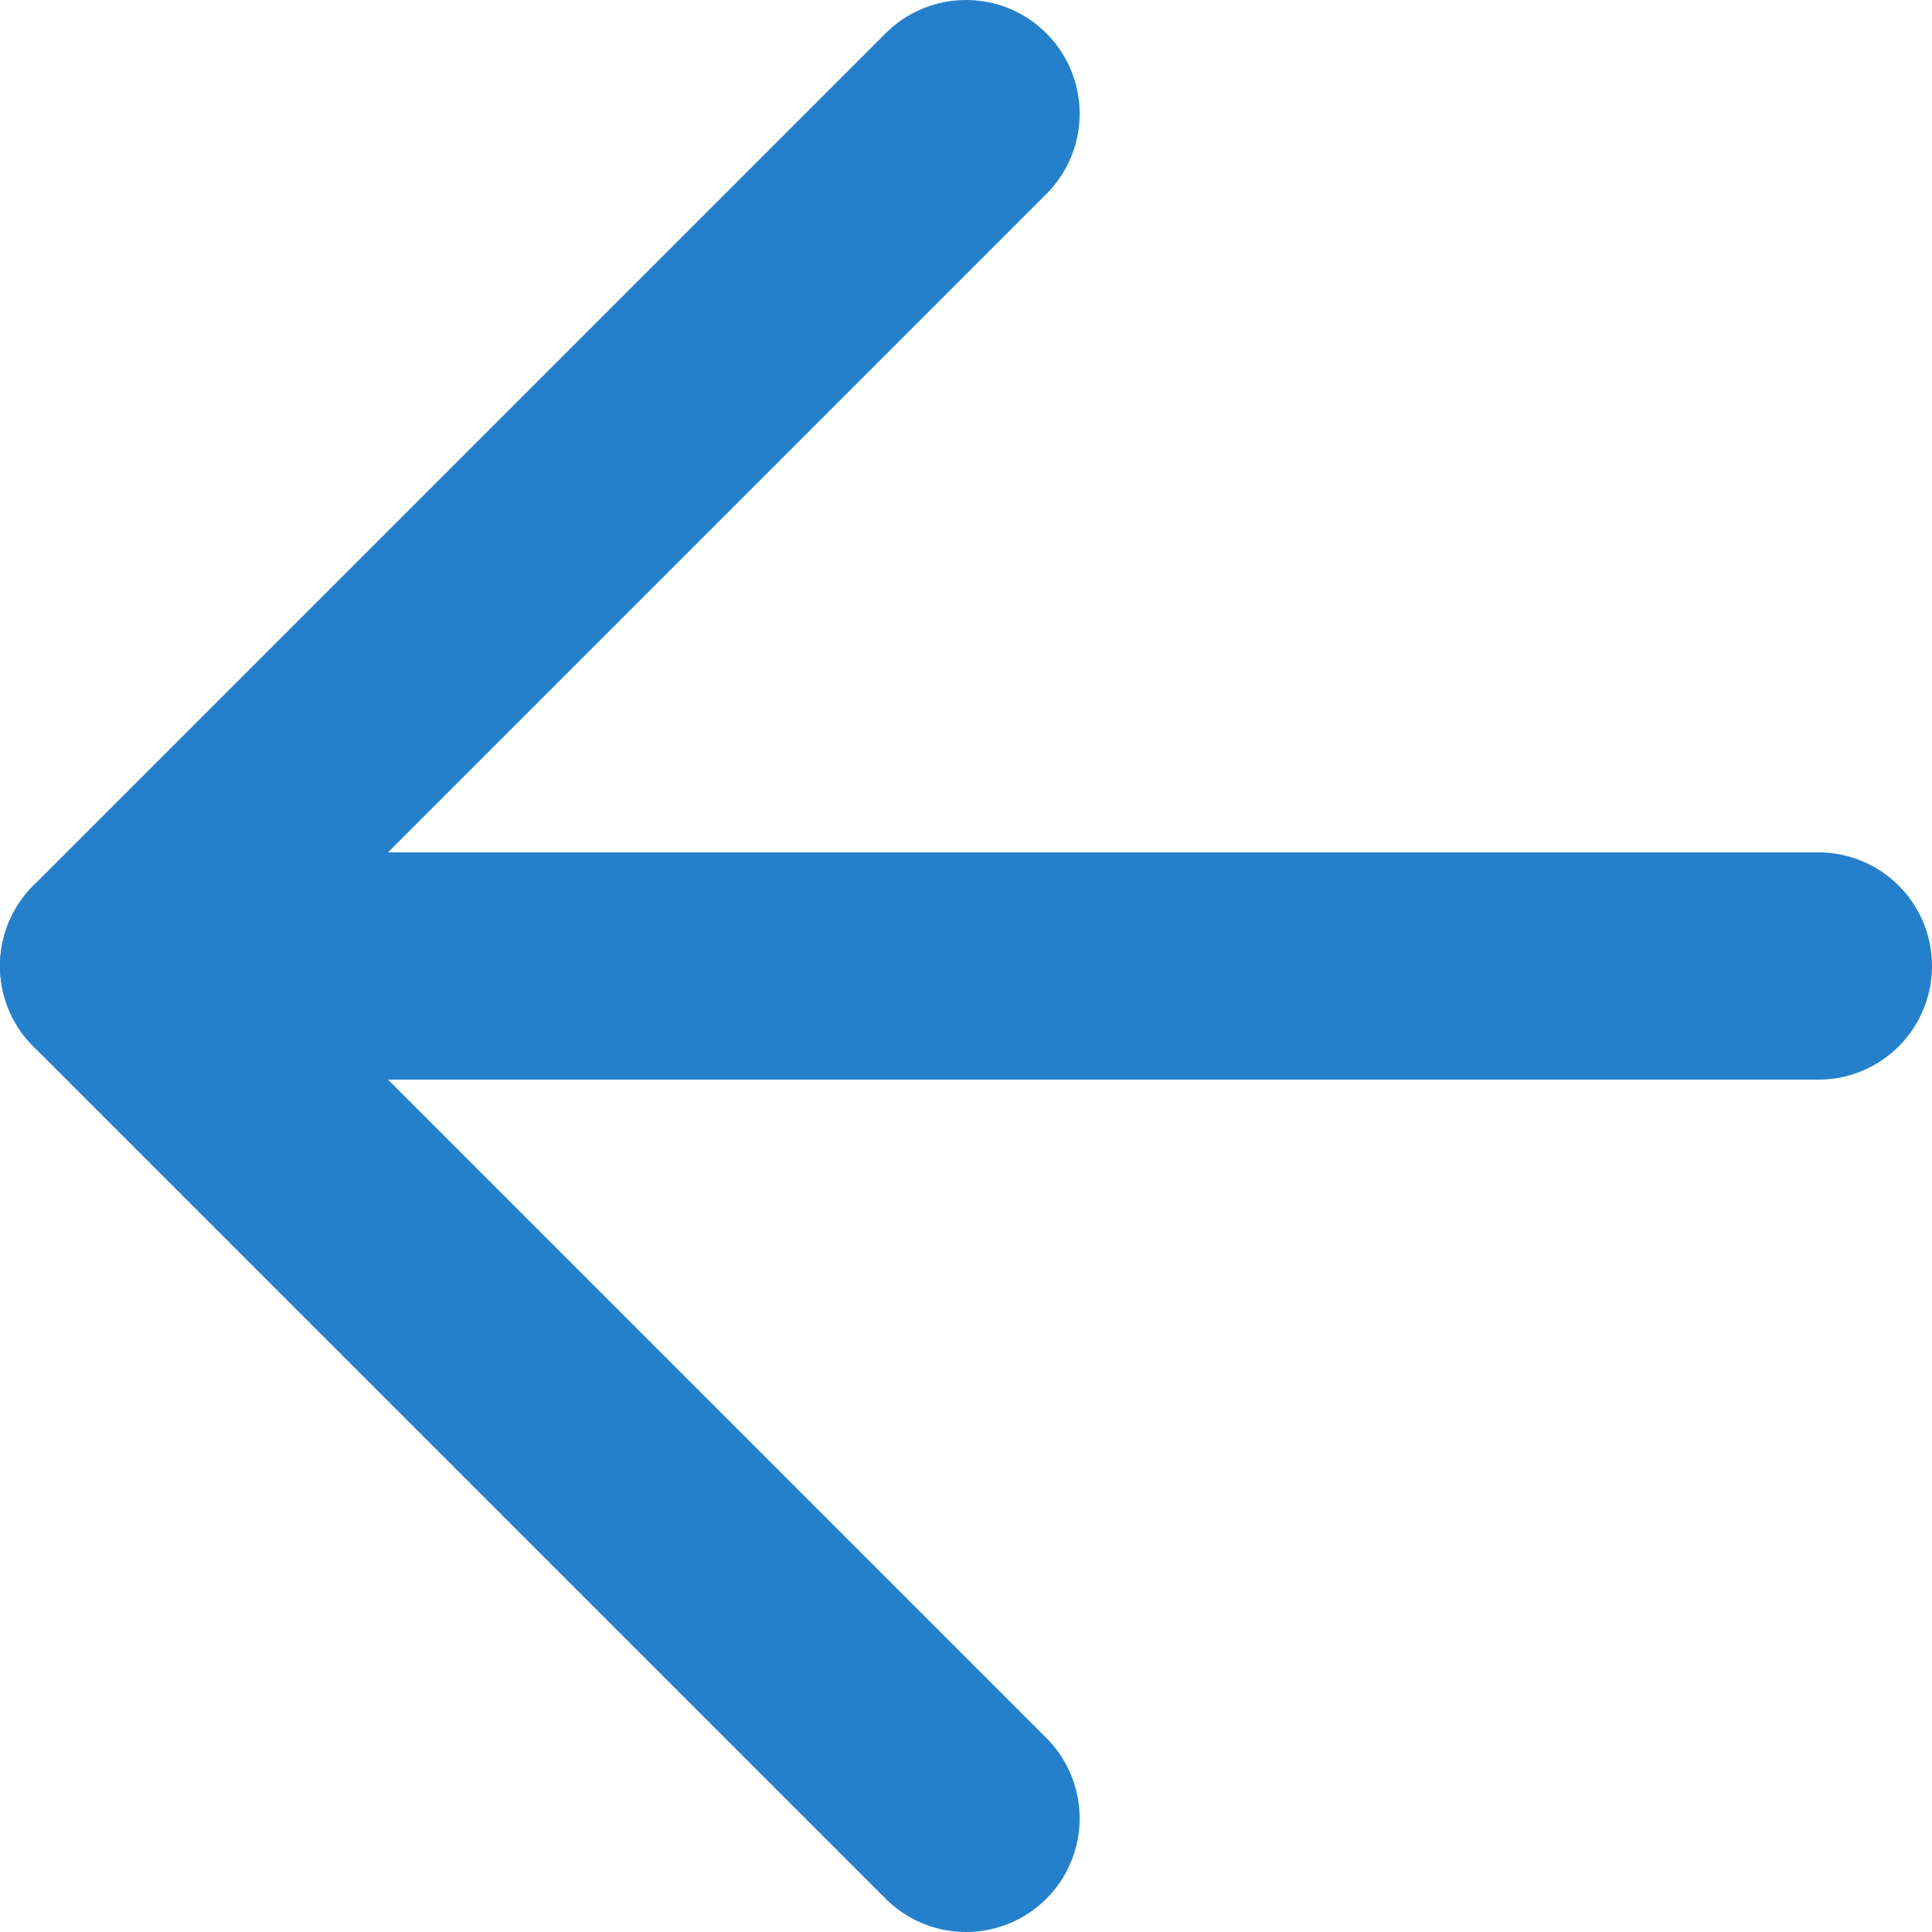 <svg xmlns="http://www.w3.org/2000/svg" viewBox="3262 -241 17 17"><defs><style>.a{fill:none;stroke:#2580cc;stroke-linecap:round;stroke-linejoin:round;stroke-miterlimit:10;stroke-width:2px;}</style></defs><g transform="translate(3234 -290)"><path class="a" d="M8.5,1,1,8.5,8.5,16" transform="translate(28 49)"/><line class="a" x2="15" transform="translate(29 57.5)"/></g></svg>